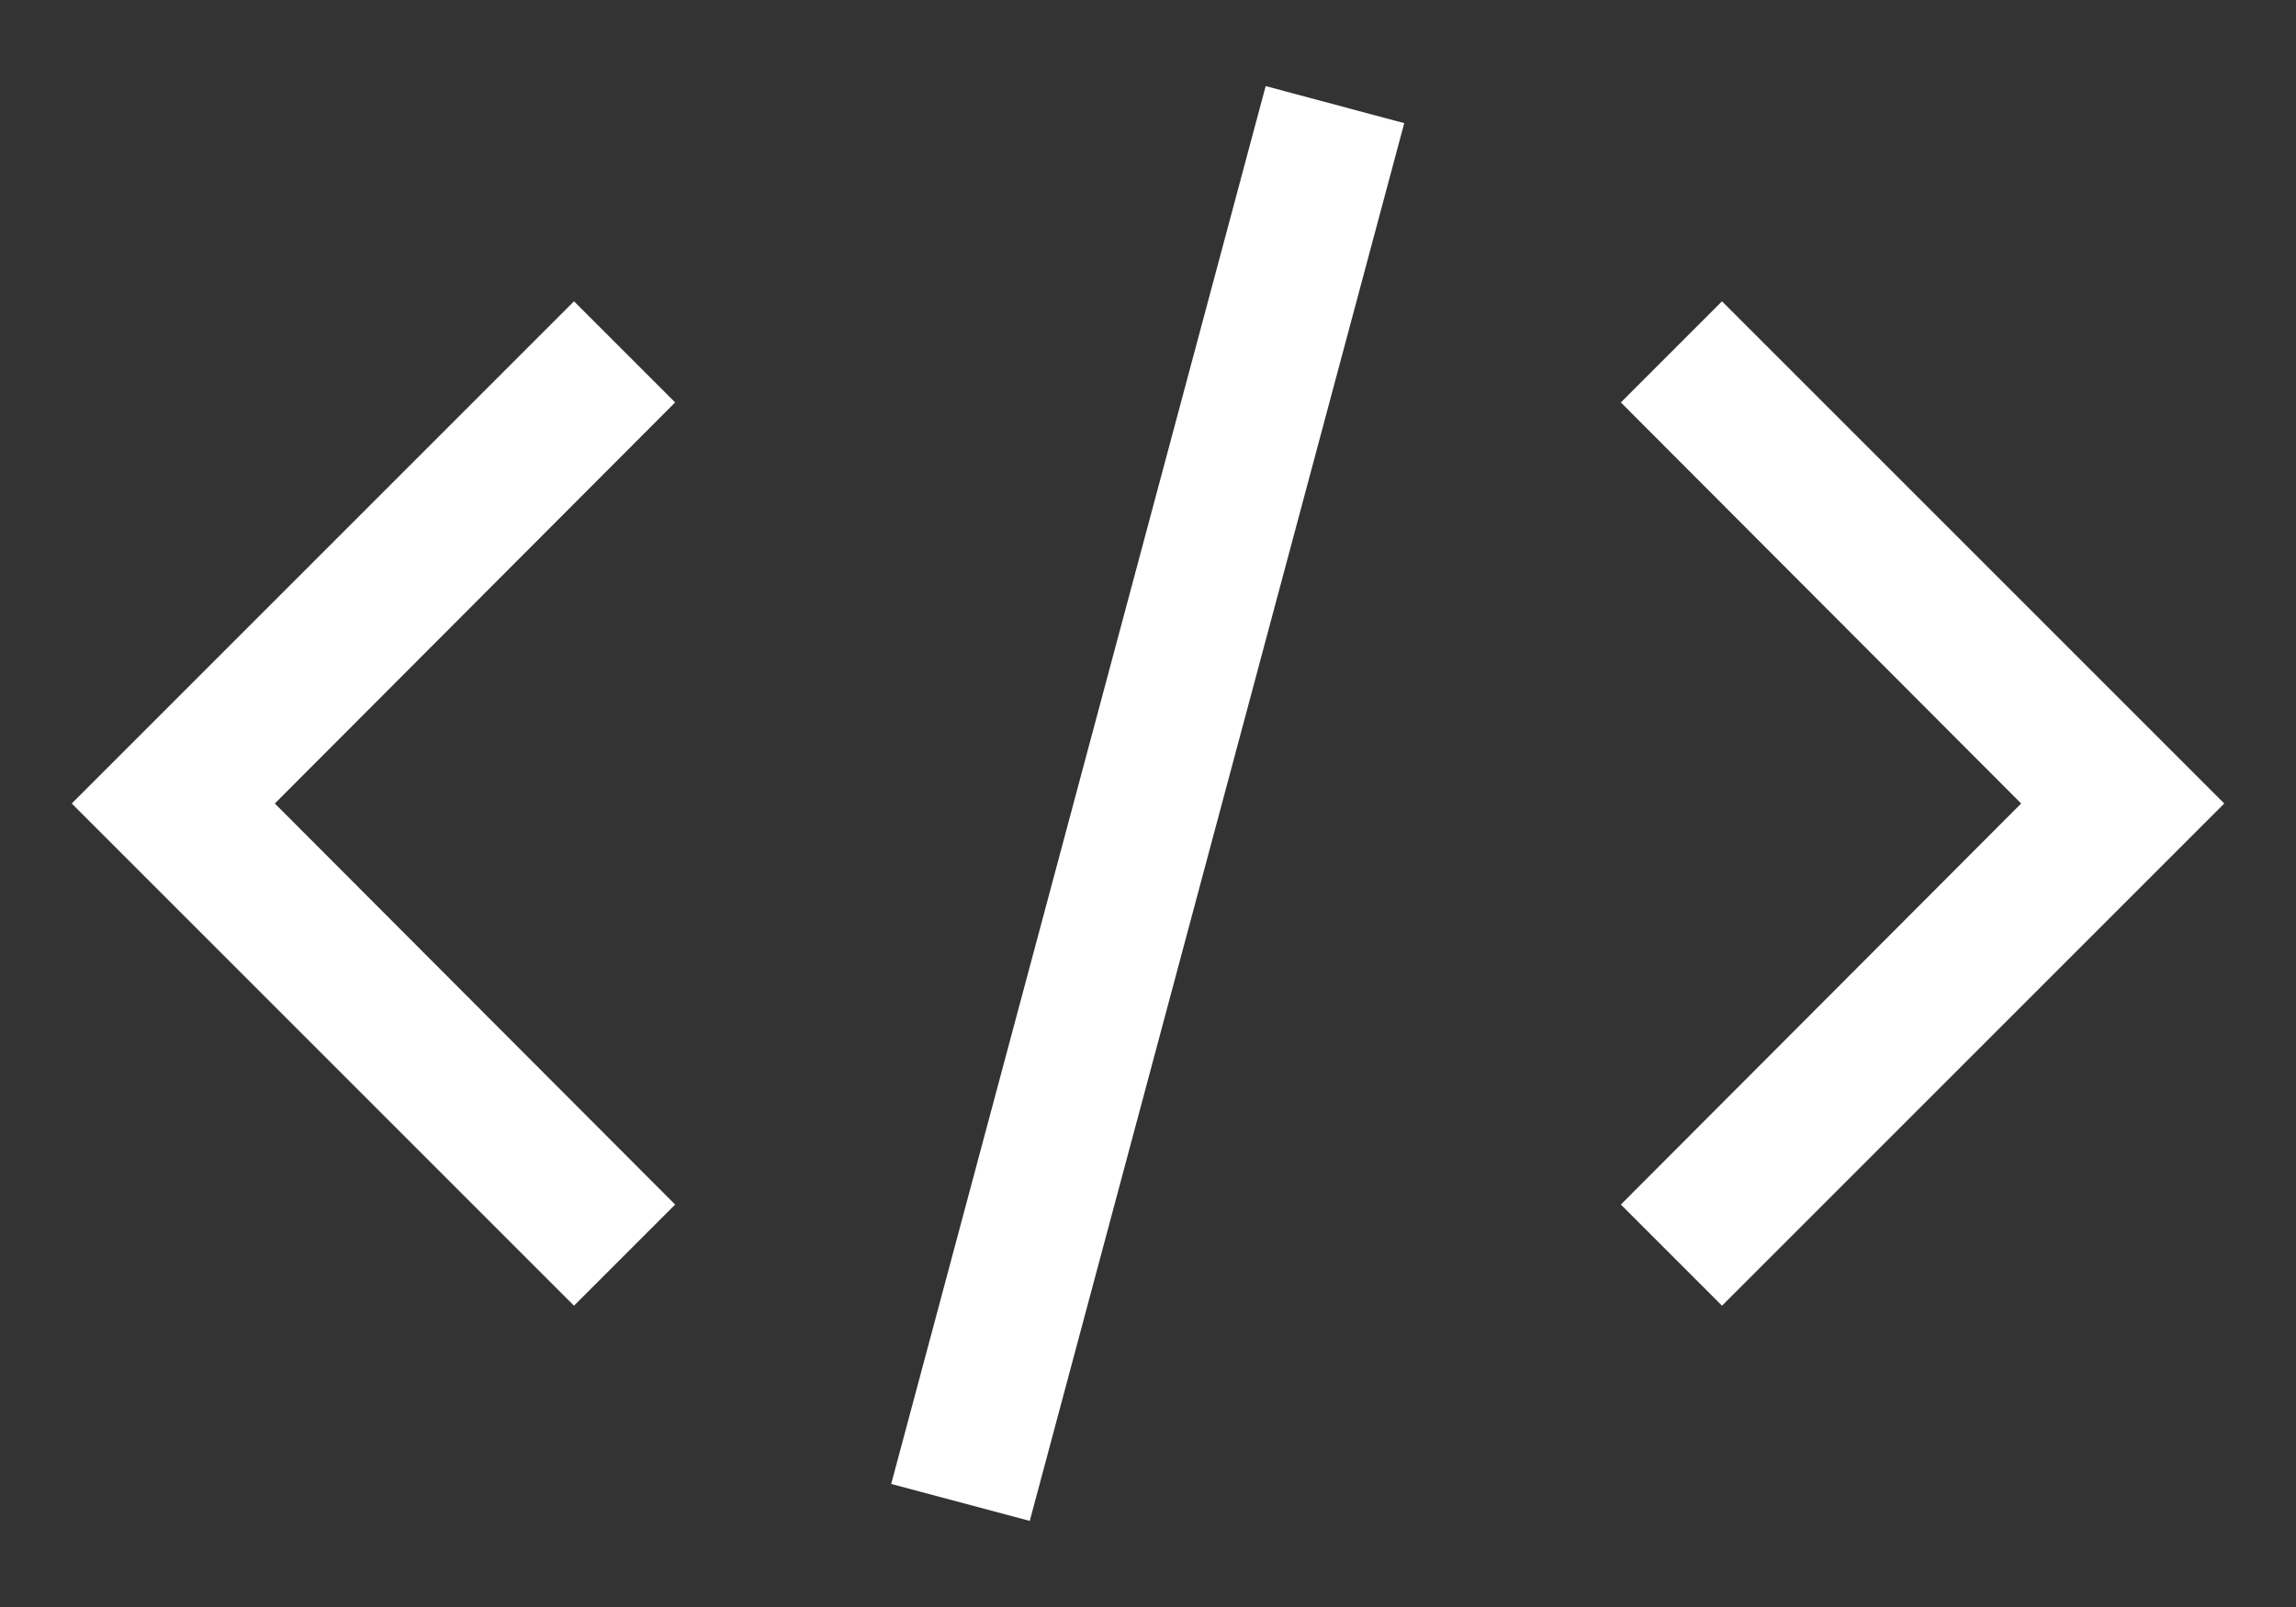 <svg width="20" height="14" viewBox="0 0 20 14" fill="none" xmlns="http://www.w3.org/2000/svg">
<rect x="0" y="0" width="20" height="14" fill="#333333" stroke="none"/>
<path d="M19.375 7L15 11.375L14.119 10.494L17.606 7L14.119 3.506L15 2.625L19.375 7ZM0.625 7L5 2.625L5.881 3.506L2.394 7L5.881 10.494L5 11.375L0.625 7ZM7.763 12.928L11.025 0.75L12.232 1.073L8.97 13.25L7.763 12.928Z" fill="white"/>
</svg>
